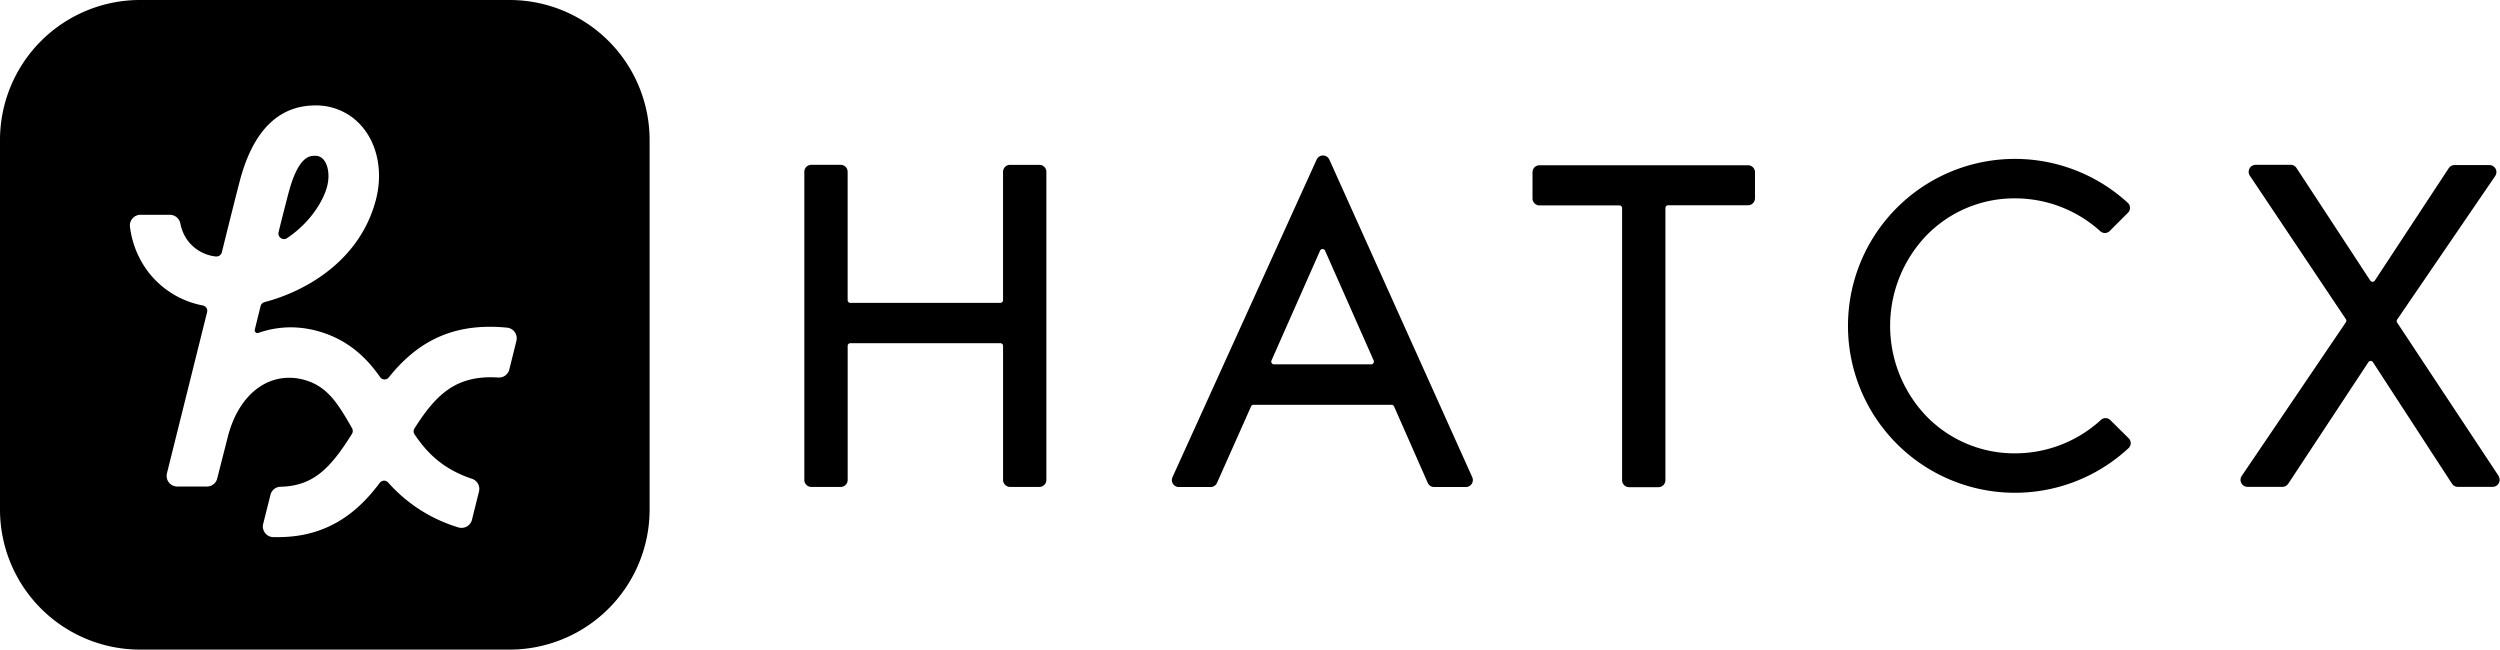 <svg xmlns="http://www.w3.org/2000/svg" viewBox="0 0 860.06 223.47"><g id="Layer_2" data-name="Layer 2"><g id="Layer_1-2" data-name="Layer 1"><path class="cls-1" d="M175.3 0H48.18A48.18 48.18 0 0 0 0 48.18V175.3a48.18 48.18 0 0 0 48.18 48.18H175.3a48.18 48.18 0 0 0 48.18-48.18V48.18A48.18 48.18 0 0 0 175.3 0zm2.36 117.26l-.74 3q-.83 3.35-1.7 6.83a3.63 3.63 0 0 1-3.52 2.79h-.25c-.91-.06-1.8-.09-2.66-.09-12.59 0-19.14 6.45-26.2 17.6a1.87 1.87 0 0 0 0 2c3.78 5.59 9.09 11.79 19.83 15.34a3.67 3.67 0 0 1 2.37 4.35q-1.2 4.79-2.42 9.74a3.68 3.68 0 0 1-3.59 2.78 3.77 3.77 0 0 1-1.12-.17A52.48 52.48 0 0 1 133.54 166a1.87 1.87 0 0 0-2.9.11c-6 8-16.13 18.67-34.87 18.67h-1.83a3.59 3.59 0 0 1-2.76-1.44 3.68 3.68 0 0 1-.64-3.12q1.35-5.39 2.51-10a3.65 3.65 0 0 1 3.42-2.76c11.33-.26 17.19-6.34 24.63-18.22a1.91 1.91 0 0 0 0-1.94c-5.14-9.08-8.85-14.73-17-16.77a19 19 0 0 0-4.6-.57c-9.89 0-18 7.84-21.16 20.46l-3.61 14.17a3.65 3.65 0 0 1-3.56 2.79H61a3.67 3.67 0 0 1-3.57-4.55l13.82-55.45a1.86 1.86 0 0 0-1.45-2.28 31 31 0 0 1-18.65-11.36A32.12 32.12 0 0 1 44.71 78a3.63 3.63 0 0 1 .88-2.86 3.69 3.69 0 0 1 2.77-1.25h10.08a3.71 3.71 0 0 1 3.62 3.06 14.43 14.43 0 0 0 2.75 6.11 14 14 0 0 0 9.42 5.18h.27a1.91 1.91 0 0 0 1.82-1.44c2.95-11.9 4.76-19.12 6.07-24.16 4.51-17.5 13.31-26.37 26.16-26.37a20.69 20.69 0 0 1 16.63 8.05c4.85 6.2 6.44 15.17 4.24 24-2.95 11.85-10.59 21.8-22.11 28.75A62.63 62.63 0 0 1 91 103.94a1.89 1.89 0 0 0-1.35 1.36l-2 8.11a.94.94 0 0 0 1.23 1.12 33.64 33.64 0 0 1 11.12-1.92 34.69 34.69 0 0 1 8.43 1.06c12 3 18.51 10.61 22.33 16.06a1.86 1.86 0 0 0 3 .1c9.46-11.87 20.52-17.41 34.81-17.41 1.89 0 3.87.1 5.88.3a3.69 3.69 0 0 1 2.65 1.55 3.65 3.65 0 0 1 .55 2.99zm-79.91-35a1.88 1.88 0 0 0 1-.33c8.19-5.5 12.55-13 13.79-17.81.89-3.45.47-7-1.07-9a3.67 3.67 0 0 0-3-1.53c-1.92 0-5.92 0-9.36 13.37-.87 3.37-2 7.68-3.27 12.92a1.84 1.84 0 0 0 .34 1.61 1.92 1.92 0 0 0 1.56.76zM357.56 56.71h-10.08a2.41 2.41 0 0 0-2.41 2.41v44.14a.94.94 0 0 1-.94.94h-51.58a.94.94 0 0 1-.94-.94V59.11a2.41 2.41 0 0 0-2.41-2.41h-10.08a2.41 2.41 0 0 0-2.41 2.41v106a2.41 2.41 0 0 0 2.41 2.41h10.09a2.41 2.41 0 0 0 2.41-2.41V119a.94.94 0 0 1 .94-.94h51.58a.94.94 0 0 1 .94.94v46.1a2.41 2.41 0 0 0 2.41 2.41h10.08a2.41 2.41 0 0 0 2.41-2.41v-106a2.41 2.41 0 0 0-2.42-2.39zm99.77-1.8a2.4 2.4 0 0 0-4.38 0l-49.58 109.24a2.4 2.4 0 0 0 2.19 3.4h10.92a2.41 2.41 0 0 0 2.2-1.43l11.72-26.31a.94.94 0 0 1 .86-.56h47.47a.94.94 0 0 1 .86.56l11.59 26.3a2.41 2.41 0 0 0 2.2 1.44h10.92a2.41 2.41 0 0 0 2.19-3.39zm15.17 70a.94.94 0 0 1-.79.43h-33.43a.94.94 0 0 1-.86-1.32l16.72-37.8a.94.94 0 0 1 1.71 0L472.57 124a.94.94 0 0 1-.07.91zm128.84-68.06h-71.71a2.41 2.41 0 0 0-2.41 2.41v9a2.41 2.41 0 0 0 2.41 2.41h27.47a.94.94 0 0 1 .94.94v93.58a2.41 2.41 0 0 0 2.41 2.41h10.08a2.41 2.41 0 0 0 2.41-2.41V71.56a.94.94 0 0 1 .94-.94h27.47a2.41 2.41 0 0 0 2.41-2.41v-9a2.41 2.41 0 0 0-2.42-2.36zm258.32 107l-35-52.89a.94.94 0 0 1 0-1l33.75-49.41a2.41 2.41 0 0 0-2-3.76h-12a2.4 2.4 0 0 0-2 1.09L817 96.52a.94.94 0 0 1-1.57 0l-25.38-38.73a2.4 2.4 0 0 0-2-1.09H776a2.41 2.41 0 0 0-2 3.74l33.06 49.39a.94.94 0 0 1 0 1l-35.85 52.9a2.41 2.41 0 0 0 2 3.76h12a2.4 2.4 0 0 0 2-1.08l27.58-41.82a.94.94 0 0 1 .78-.42.94.94 0 0 1 .78.43l27.19 41.8a2.4 2.4 0 0 0 2 1.09h12a2.41 2.41 0 0 0 2-3.73zM726 144.52a2.34 2.34 0 0 0-3.23-.06 43.67 43.67 0 0 1-29.6 11.5 42.17 42.17 0 0 1-30.52-12.86 44.95 44.95 0 0 1 0-62 42.17 42.17 0 0 1 30.52-12.86 43.7 43.7 0 0 1 29.39 11.31 2.34 2.34 0 0 0 3.23-.08l6.3-6.3a2.34 2.34 0 0 0-.07-3.38 57.43 57.43 0 1 0 .28 84.35 2.34 2.34 0 0 0 0-3.38z"/></g></g></svg>
